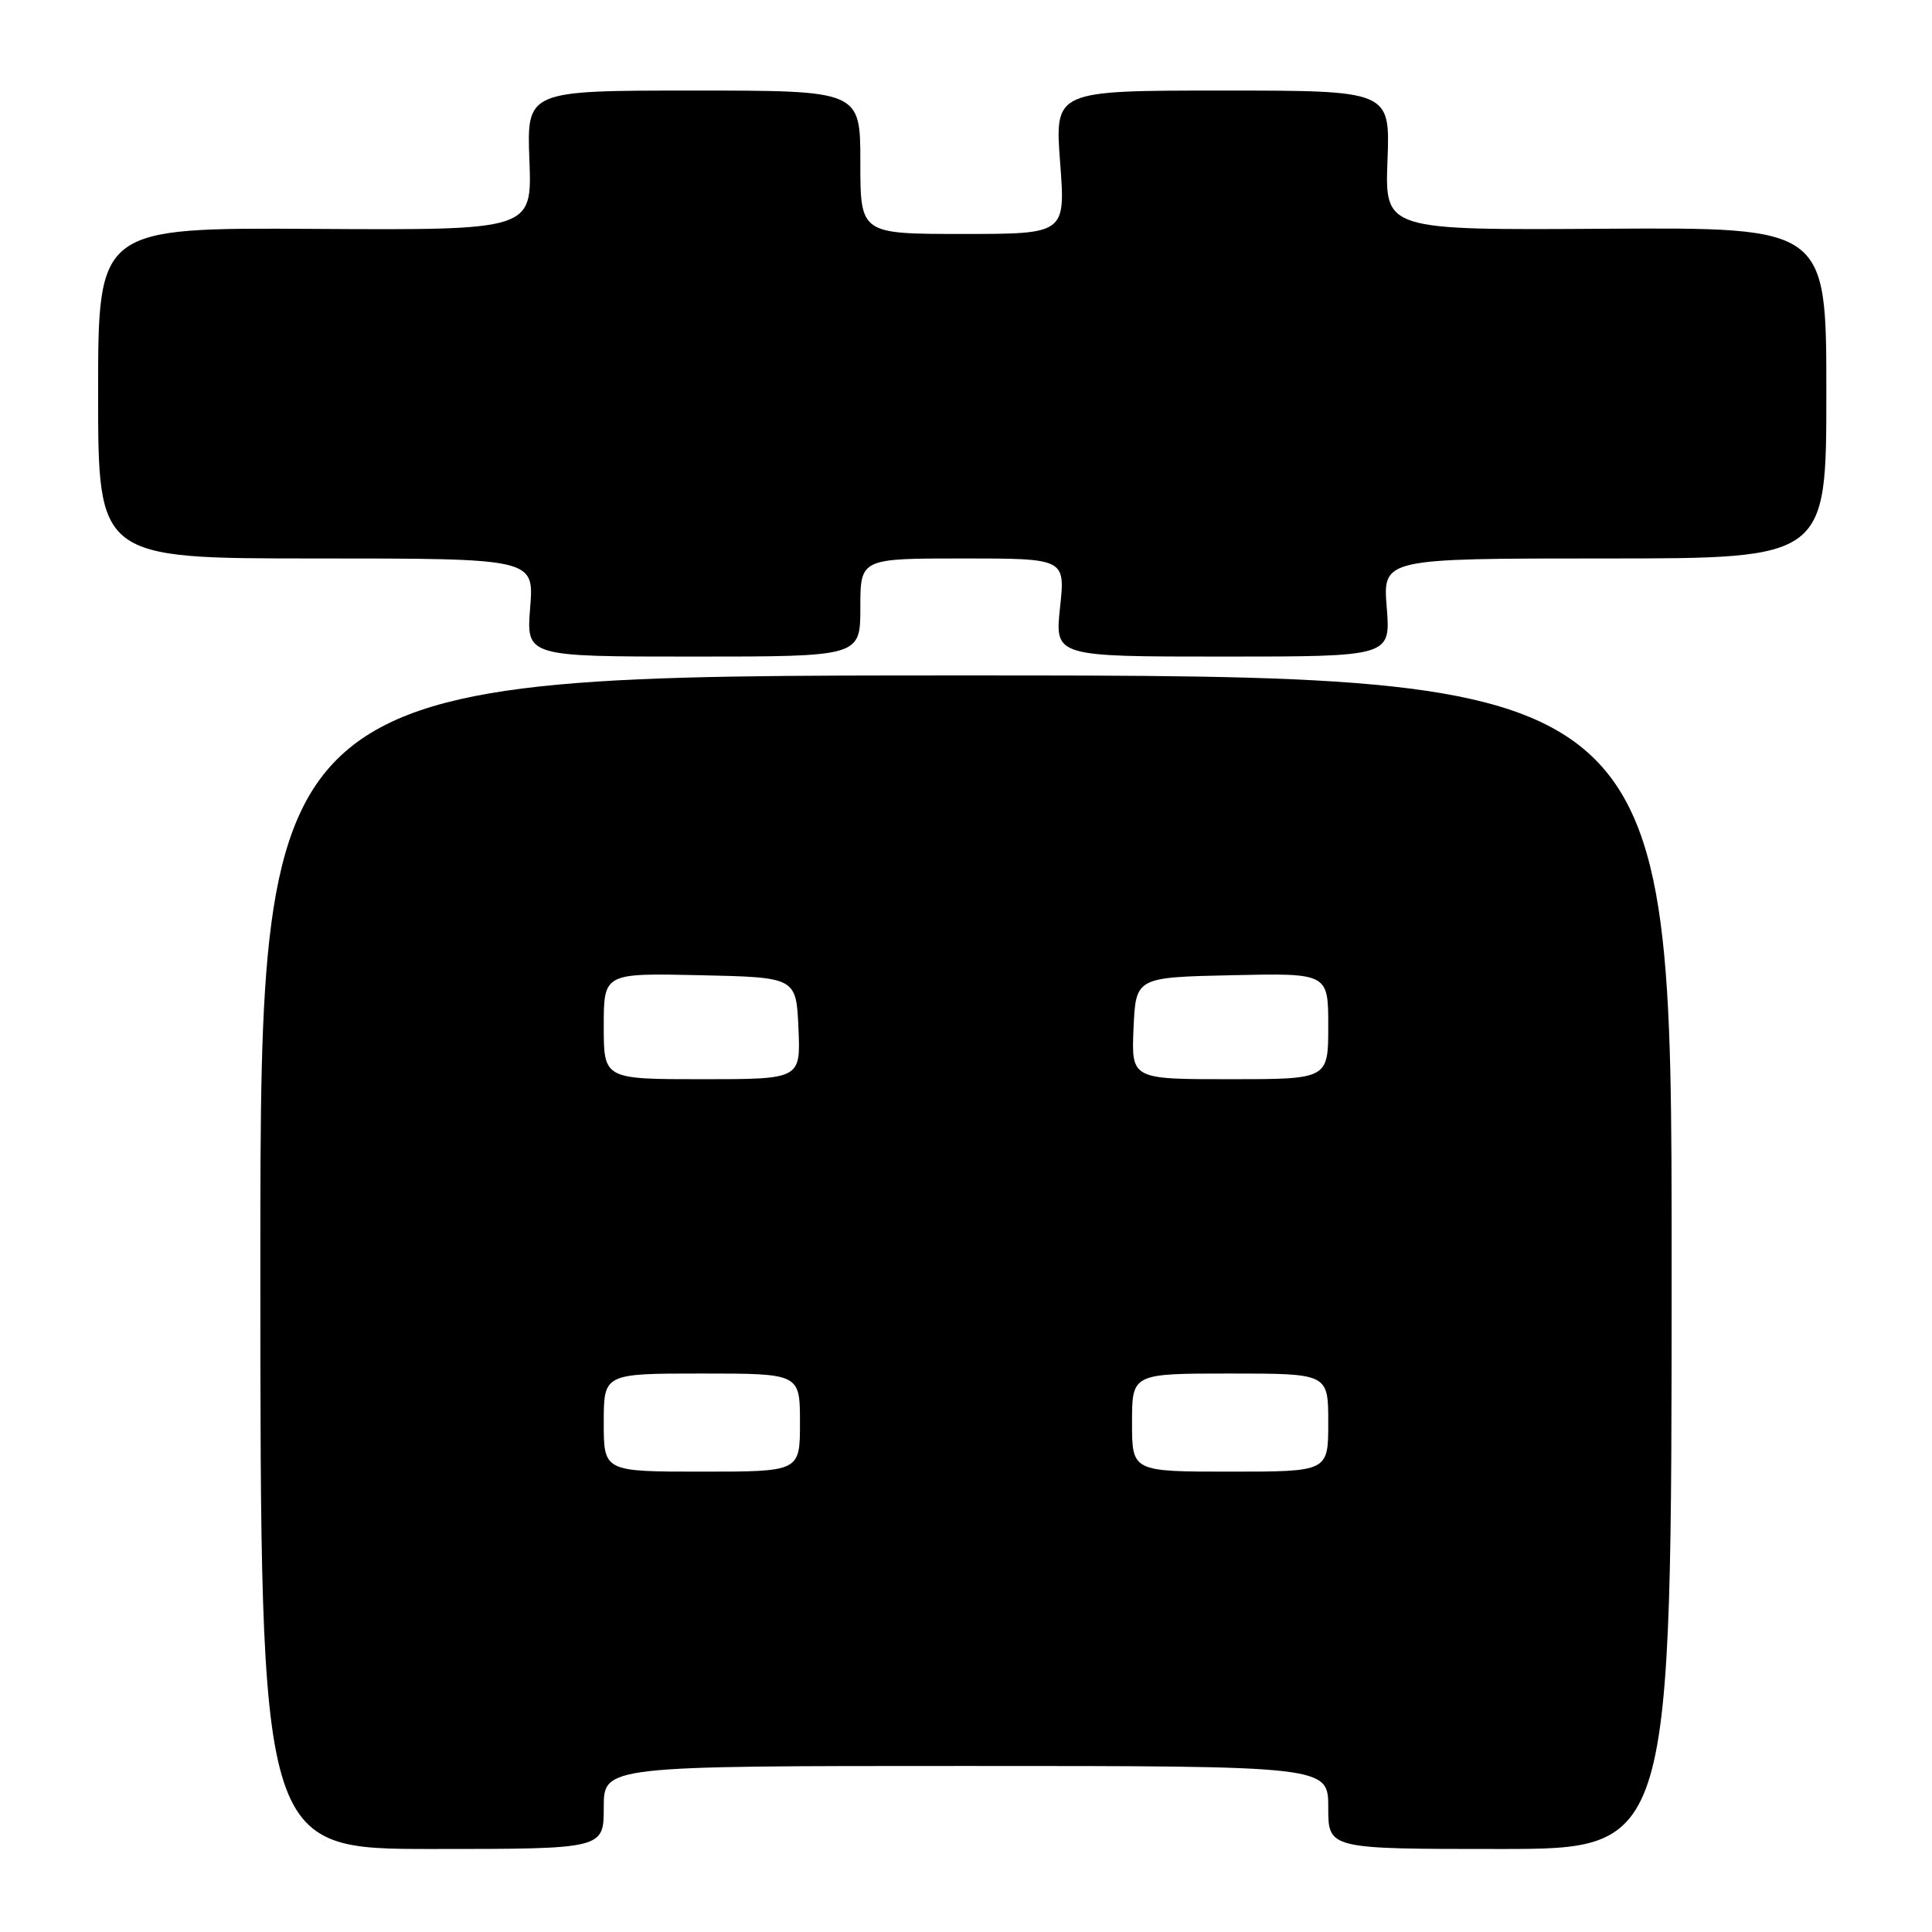 <?xml version="1.0" encoding="UTF-8" standalone="no"?>
<!DOCTYPE svg PUBLIC "-//W3C//DTD SVG 1.1//EN" "http://www.w3.org/Graphics/SVG/1.1/DTD/svg11.dtd" >
<svg xmlns="http://www.w3.org/2000/svg" xmlns:xlink="http://www.w3.org/1999/xlink" version="1.1" viewBox="0 0 256 256">
 <g >
 <path fill="currentColor"
d=" M 80.00 239.50 C 80.00 234.00 80.00 234.00 128.00 234.00 C 176.00 234.00 176.00 234.00 176.00 239.50 C 176.00 245.00 176.00 245.00 198.75 245.00 C 221.50 245.00 221.50 245.00 221.50 167.25 C 221.50 89.50 221.50 89.50 128.00 89.50 C 34.50 89.50 34.50 89.50 34.50 167.25 C 34.50 245.00 34.50 245.00 57.25 245.00 C 80.00 245.00 80.00 245.00 80.00 239.50 Z  M 114.00 80.50 C 114.00 74.00 114.00 74.00 127.58 74.00 C 141.16 74.00 141.16 74.00 140.46 80.50 C 139.77 87.00 139.77 87.00 162.02 87.00 C 184.27 87.00 184.27 87.00 183.75 80.50 C 183.23 74.00 183.23 74.00 212.62 74.00 C 242.00 74.00 242.00 74.00 242.00 52.06 C 242.00 30.13 242.00 30.13 212.75 30.31 C 183.50 30.50 183.50 30.50 183.85 21.25 C 184.20 12.00 184.20 12.00 161.98 12.00 C 139.76 12.00 139.76 12.00 140.47 21.50 C 141.19 31.00 141.19 31.00 127.59 31.00 C 114.00 31.00 114.00 31.00 114.00 21.50 C 114.00 12.00 114.00 12.00 91.90 12.00 C 69.80 12.00 69.80 12.00 70.15 21.25 C 70.50 30.50 70.50 30.50 41.75 30.33 C 13.00 30.16 13.00 30.16 13.00 52.08 C 13.00 74.00 13.00 74.00 41.88 74.00 C 70.77 74.00 70.77 74.00 70.25 80.50 C 69.73 87.00 69.73 87.00 91.86 87.00 C 114.00 87.00 114.00 87.00 114.00 80.50 Z  M 80.00 188.50 C 80.00 182.00 80.00 182.00 93.00 182.00 C 106.00 182.00 106.00 182.00 106.00 188.50 C 106.00 195.00 106.00 195.00 93.00 195.00 C 80.00 195.00 80.00 195.00 80.00 188.50 Z  M 150.00 188.50 C 150.00 182.00 150.00 182.00 163.00 182.00 C 176.00 182.00 176.00 182.00 176.00 188.50 C 176.00 195.00 176.00 195.00 163.00 195.00 C 150.00 195.00 150.00 195.00 150.00 188.50 Z  M 80.00 135.97 C 80.00 128.94 80.00 128.94 92.75 129.22 C 105.50 129.50 105.50 129.50 105.80 136.25 C 106.09 143.00 106.09 143.00 93.05 143.00 C 80.00 143.00 80.00 143.00 80.00 135.97 Z  M 150.20 136.25 C 150.50 129.50 150.50 129.50 163.25 129.22 C 176.00 128.94 176.00 128.94 176.00 135.97 C 176.00 143.00 176.00 143.00 162.95 143.00 C 149.91 143.00 149.91 143.00 150.20 136.25 Z "/>
</g>
</svg>
